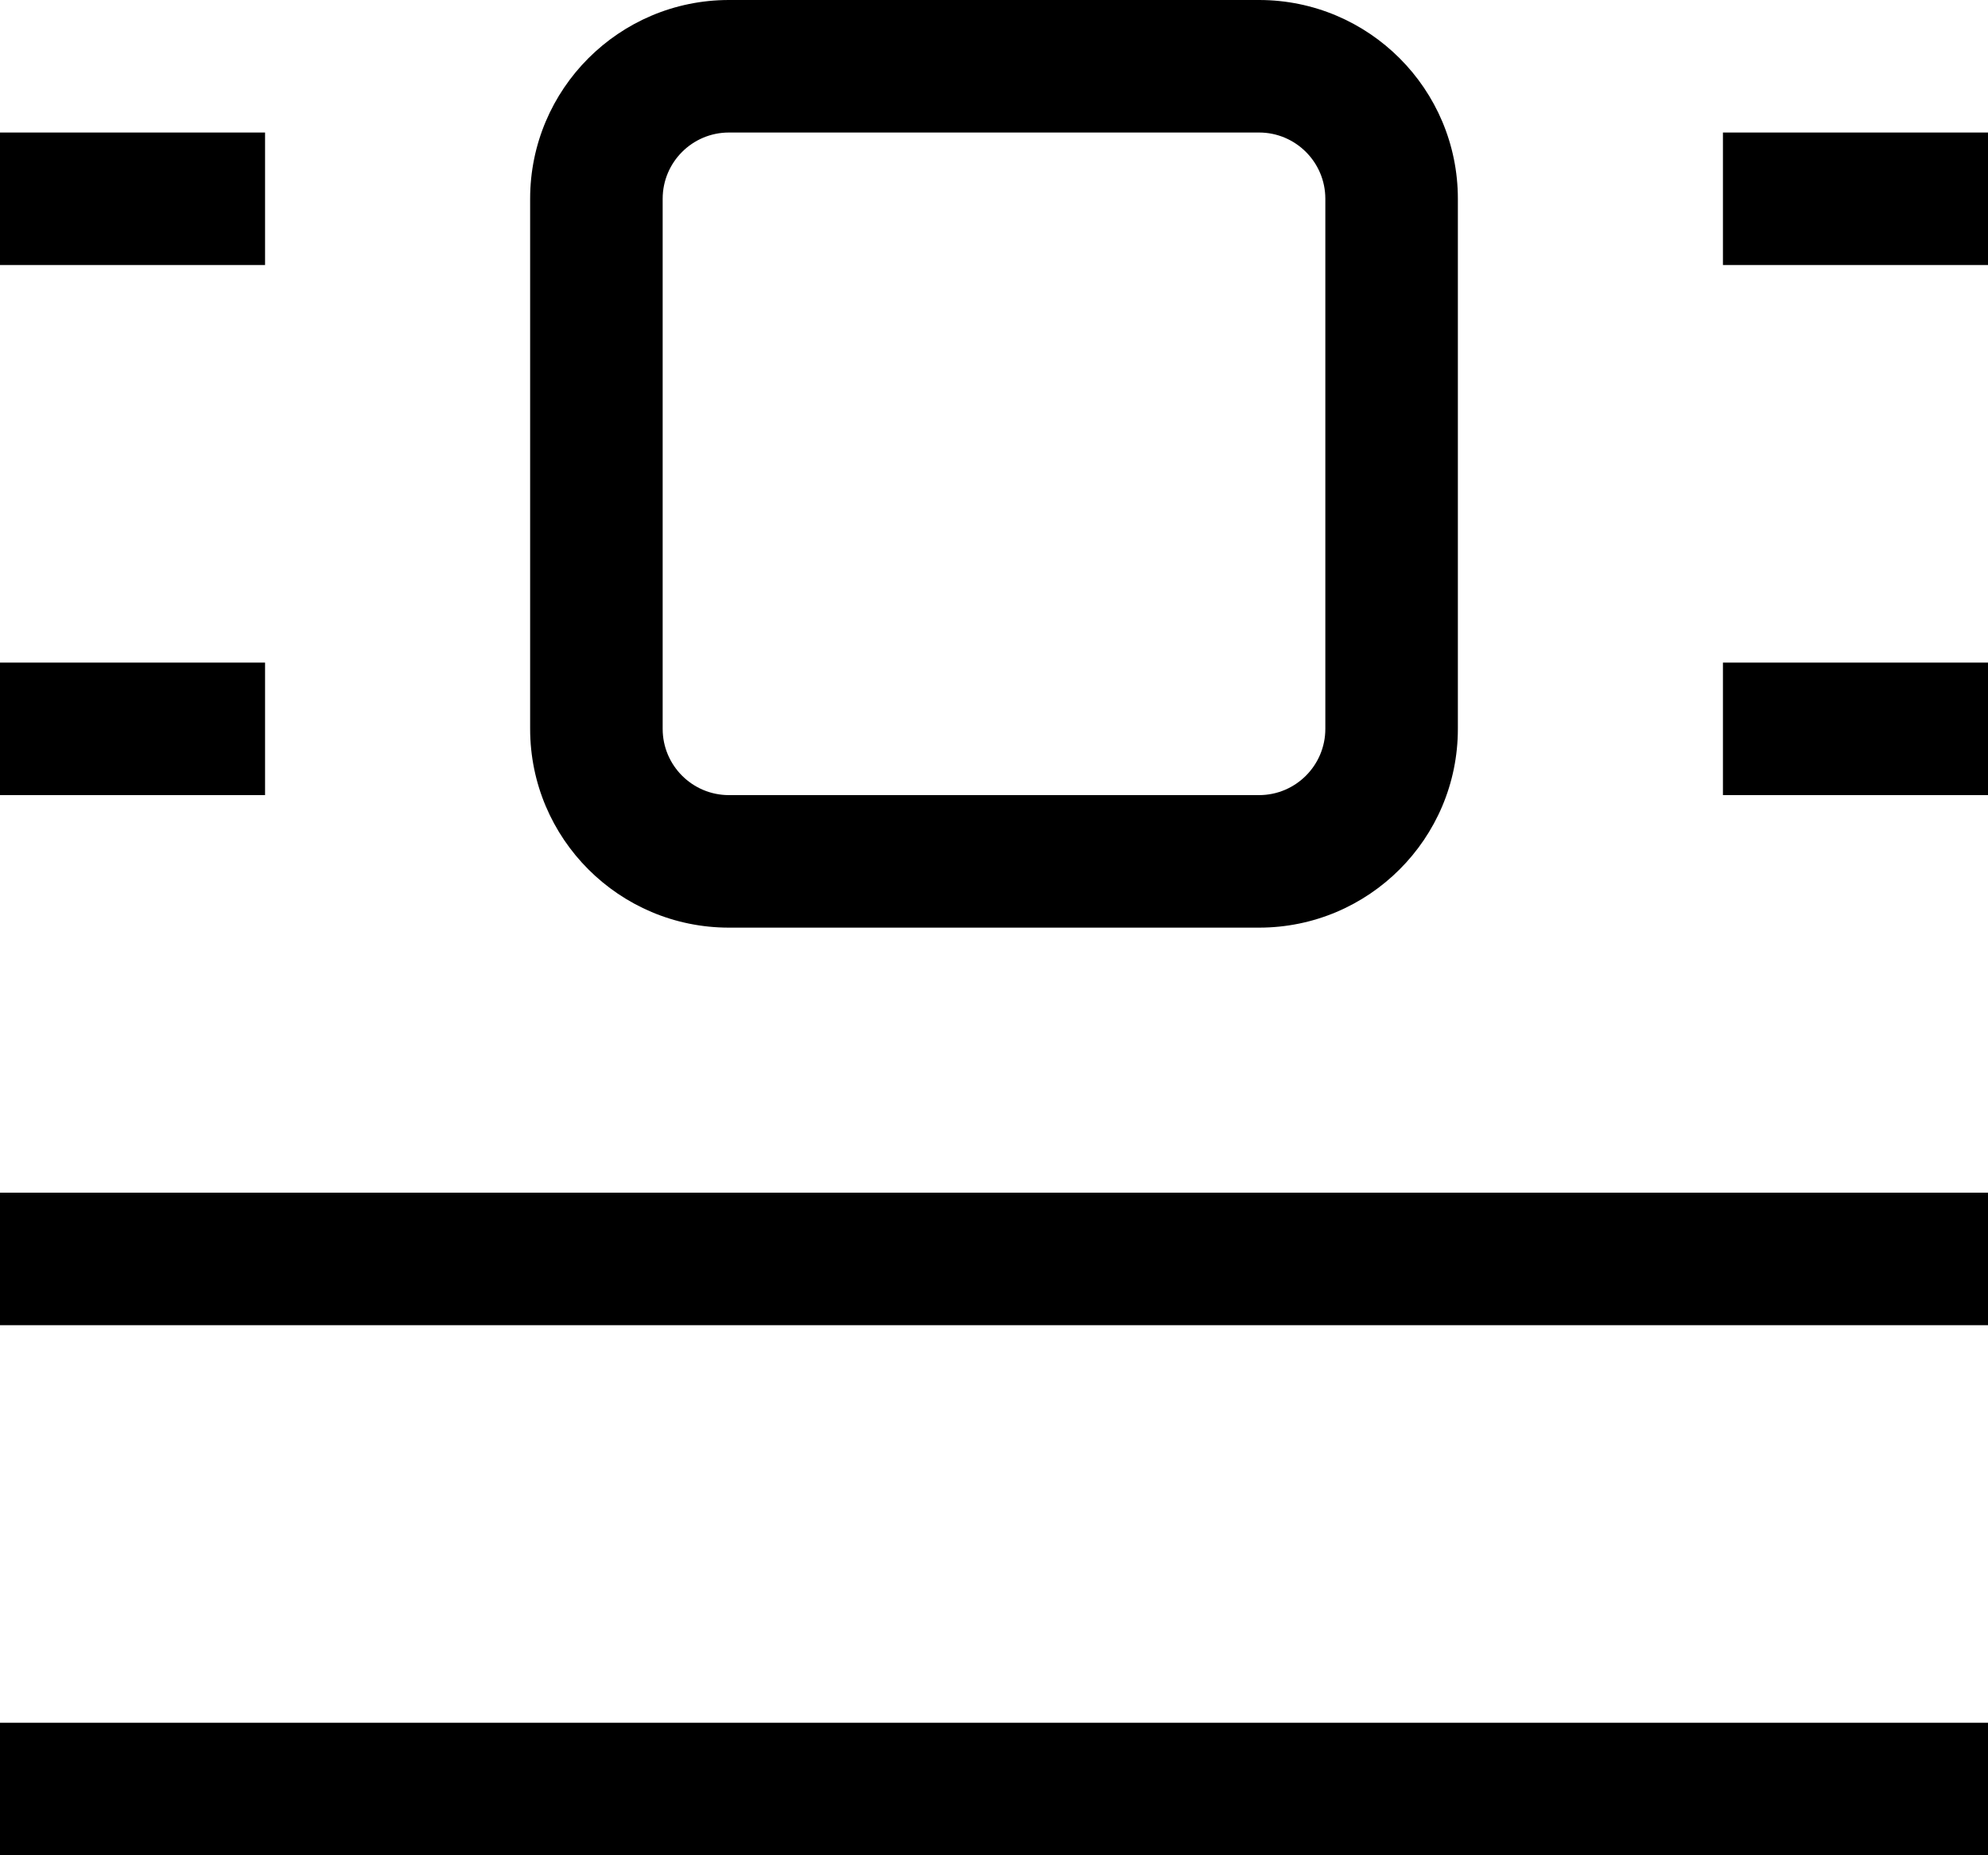 <svg width="15" height="14" viewBox="0 0 15 14" fill="none" xmlns="http://www.w3.org/2000/svg">
<path fill-rule="evenodd" clip-rule="evenodd" d="M4 1.5C4 0.672 4.672 0 5.5 0H9.5C10.328 0 11 0.672 11 1.5V5.5C11 6.328 10.328 7 9.5 7H5.5C4.672 7 4 6.328 4 5.5V1.5ZM5.5 1C5.224 1 5 1.224 5 1.5V5.5C5 5.776 5.224 6 5.5 6H9.5C9.776 6 10 5.776 10 5.5V1.5C10 1.224 9.776 1 9.5 1H5.5ZM2 2H0V1H2V2ZM15 2H13V1H15V2ZM2 6H0V5H2V6ZM15 6H13V5H15V6ZM15 10H0V9H15V10ZM15 14H0V13H15V14Z" fill="black"/>
</svg>

